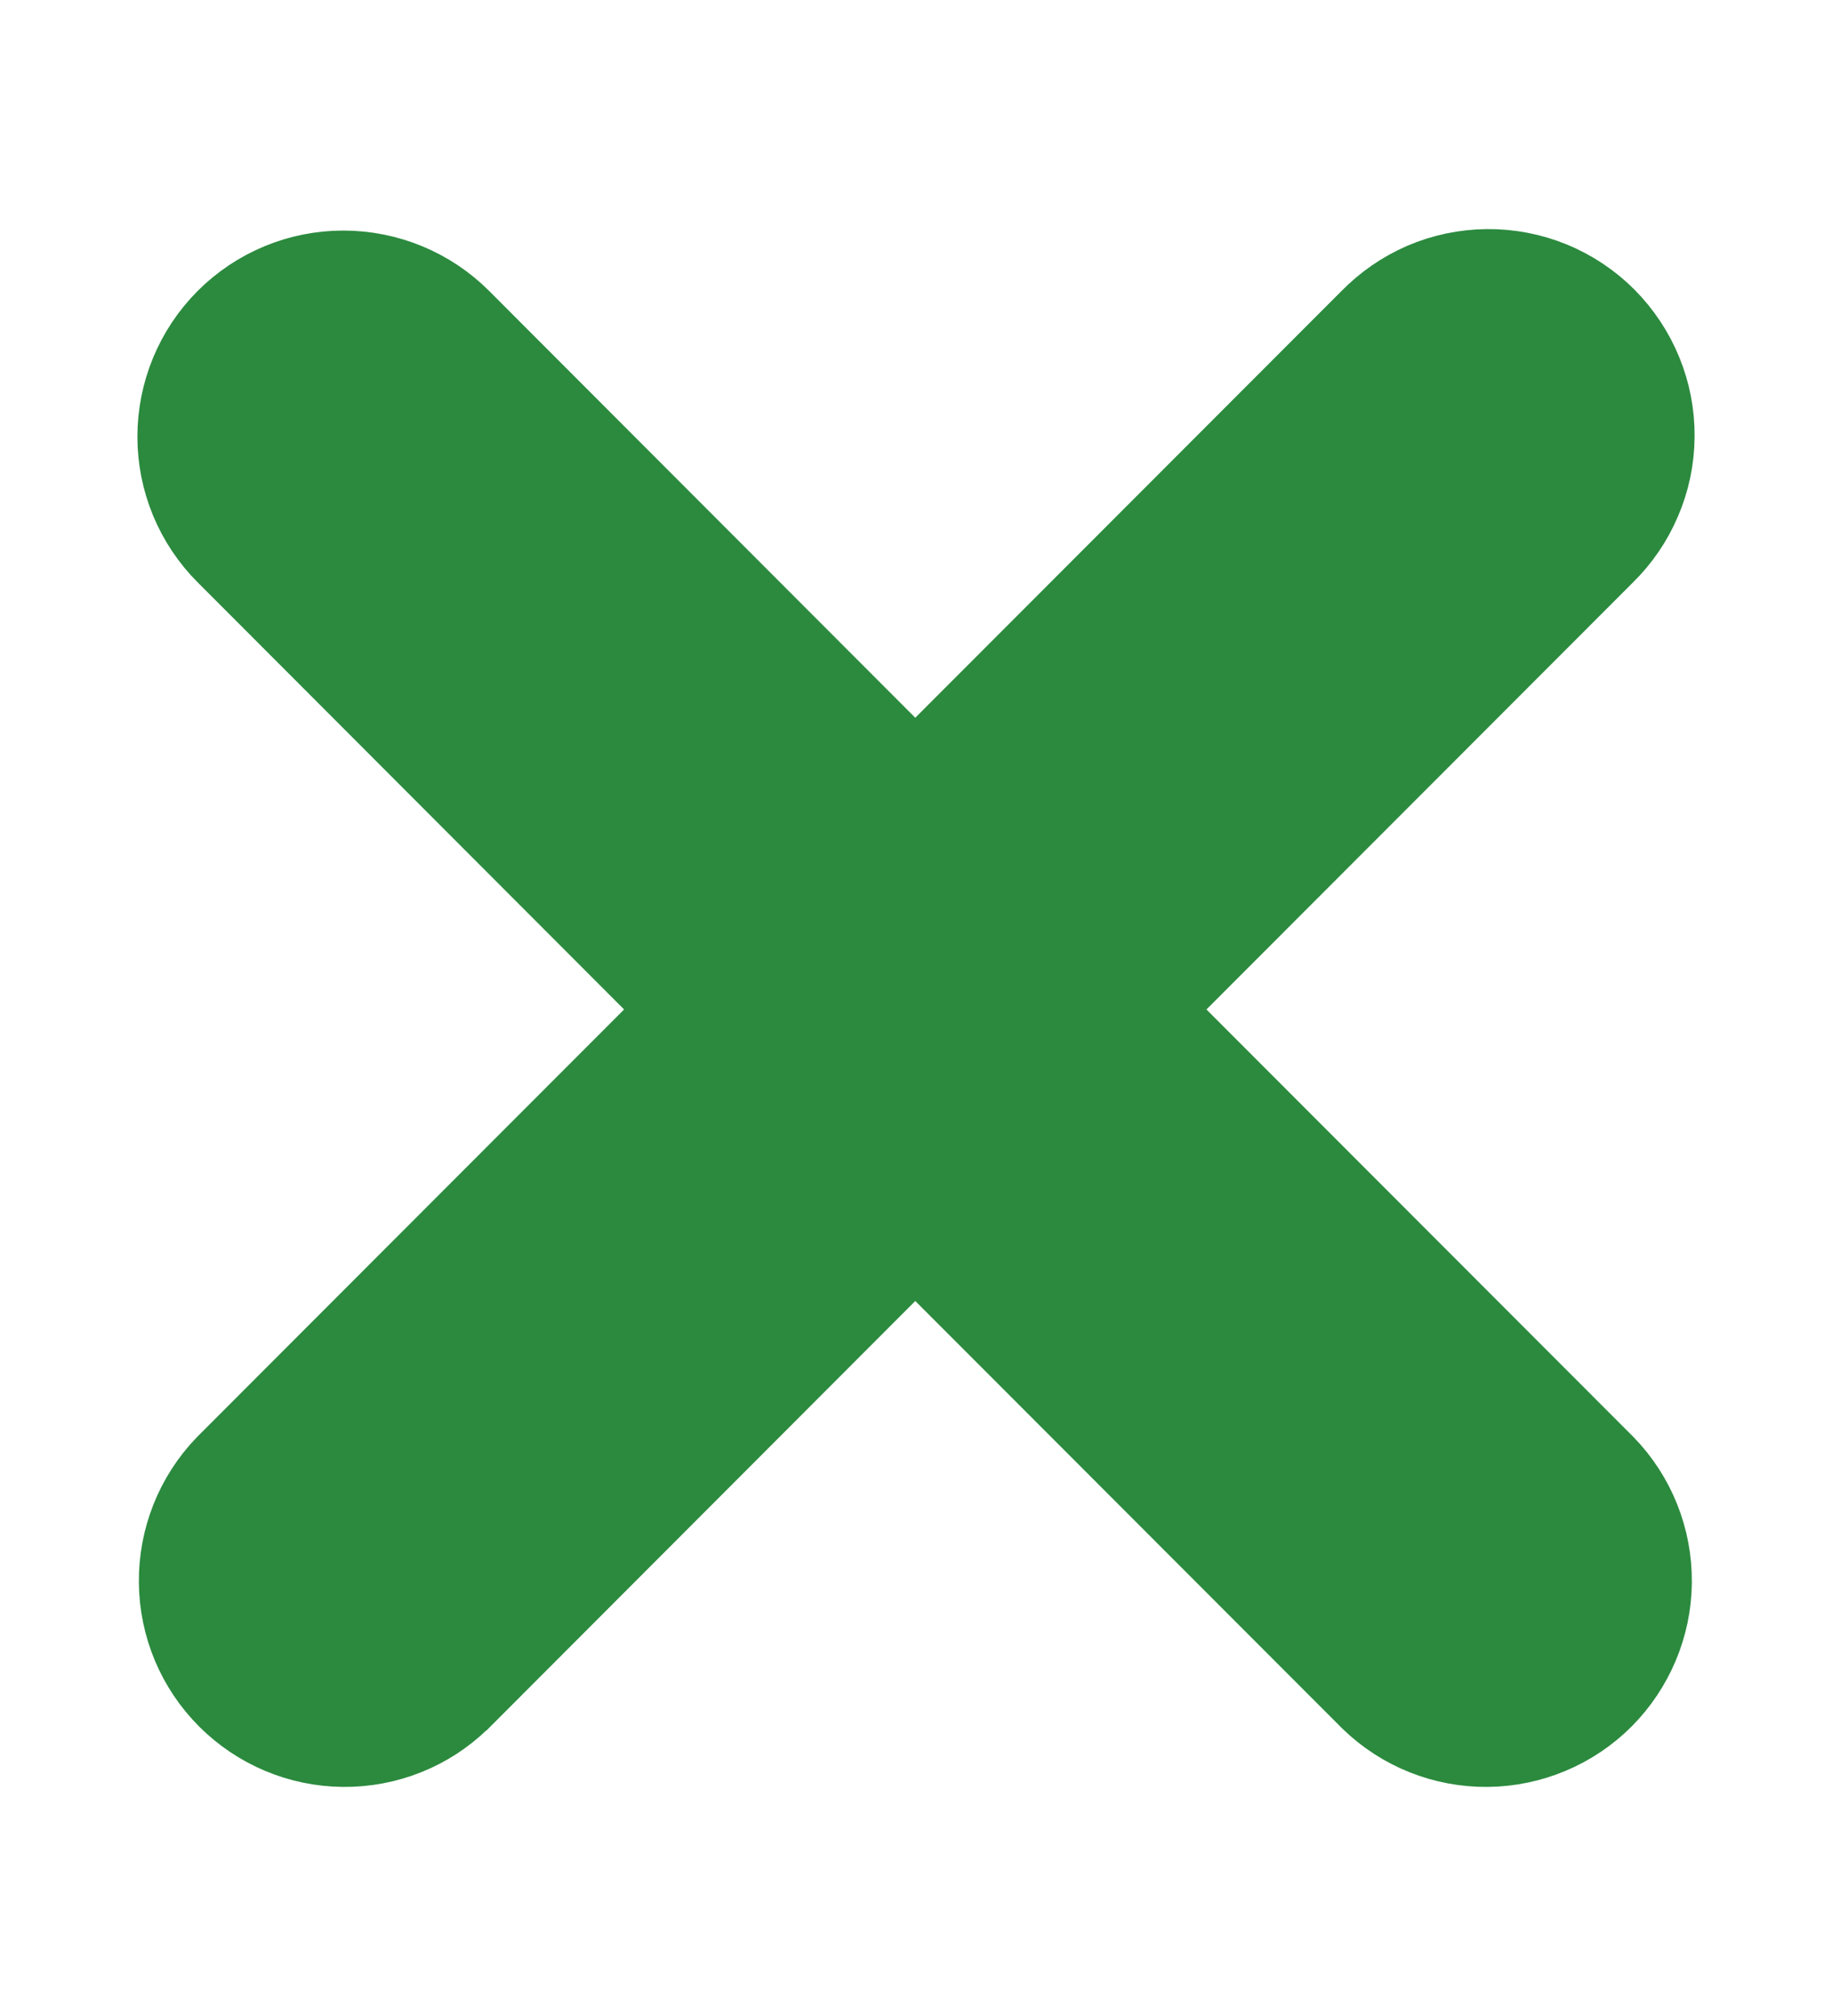 <svg width="10" height="11" viewBox="0 0 10 11" fill="none" xmlns="http://www.w3.org/2000/svg">
<path d="M1.256 1.764L1.256 1.764C1.092 1.928 1 2.151 1 2.383C1 2.615 1.092 2.837 1.256 3.001L1.256 3.001L3.76 5.508L1.256 8.014L1.256 8.014L1.253 8.017C1.094 8.182 1.006 8.403 1.008 8.633C1.01 8.862 1.101 9.081 1.264 9.244C1.426 9.406 1.645 9.498 1.874 9.5C2.104 9.502 2.325 9.414 2.489 9.254L2.489 9.254L2.493 9.251L4.996 6.745L7.5 9.251L7.5 9.251L7.503 9.254C7.668 9.414 7.889 9.502 8.118 9.5C8.347 9.498 8.567 9.406 8.729 9.244C8.891 9.081 8.983 8.862 8.985 8.633C8.987 8.403 8.899 8.182 8.739 8.017L8.739 8.017L8.736 8.014L6.232 5.508L8.735 3.003C8.818 2.922 8.884 2.826 8.929 2.72C8.975 2.614 8.999 2.499 9 2.383C9.001 2.266 8.979 2.151 8.935 2.044C8.891 1.936 8.826 1.839 8.744 1.756C8.662 1.674 8.564 1.609 8.457 1.565C8.349 1.521 8.234 1.499 8.118 1.5C8.002 1.501 7.887 1.525 7.78 1.571C7.674 1.617 7.579 1.683 7.498 1.766L4.996 4.27L2.493 1.764L2.493 1.764C2.329 1.6 2.106 1.508 1.874 1.508C1.642 1.508 1.42 1.6 1.256 1.764Z" fill="#2B8A3E" stroke="#2B8A3E" stroke-width="0.5"/>
</svg>
